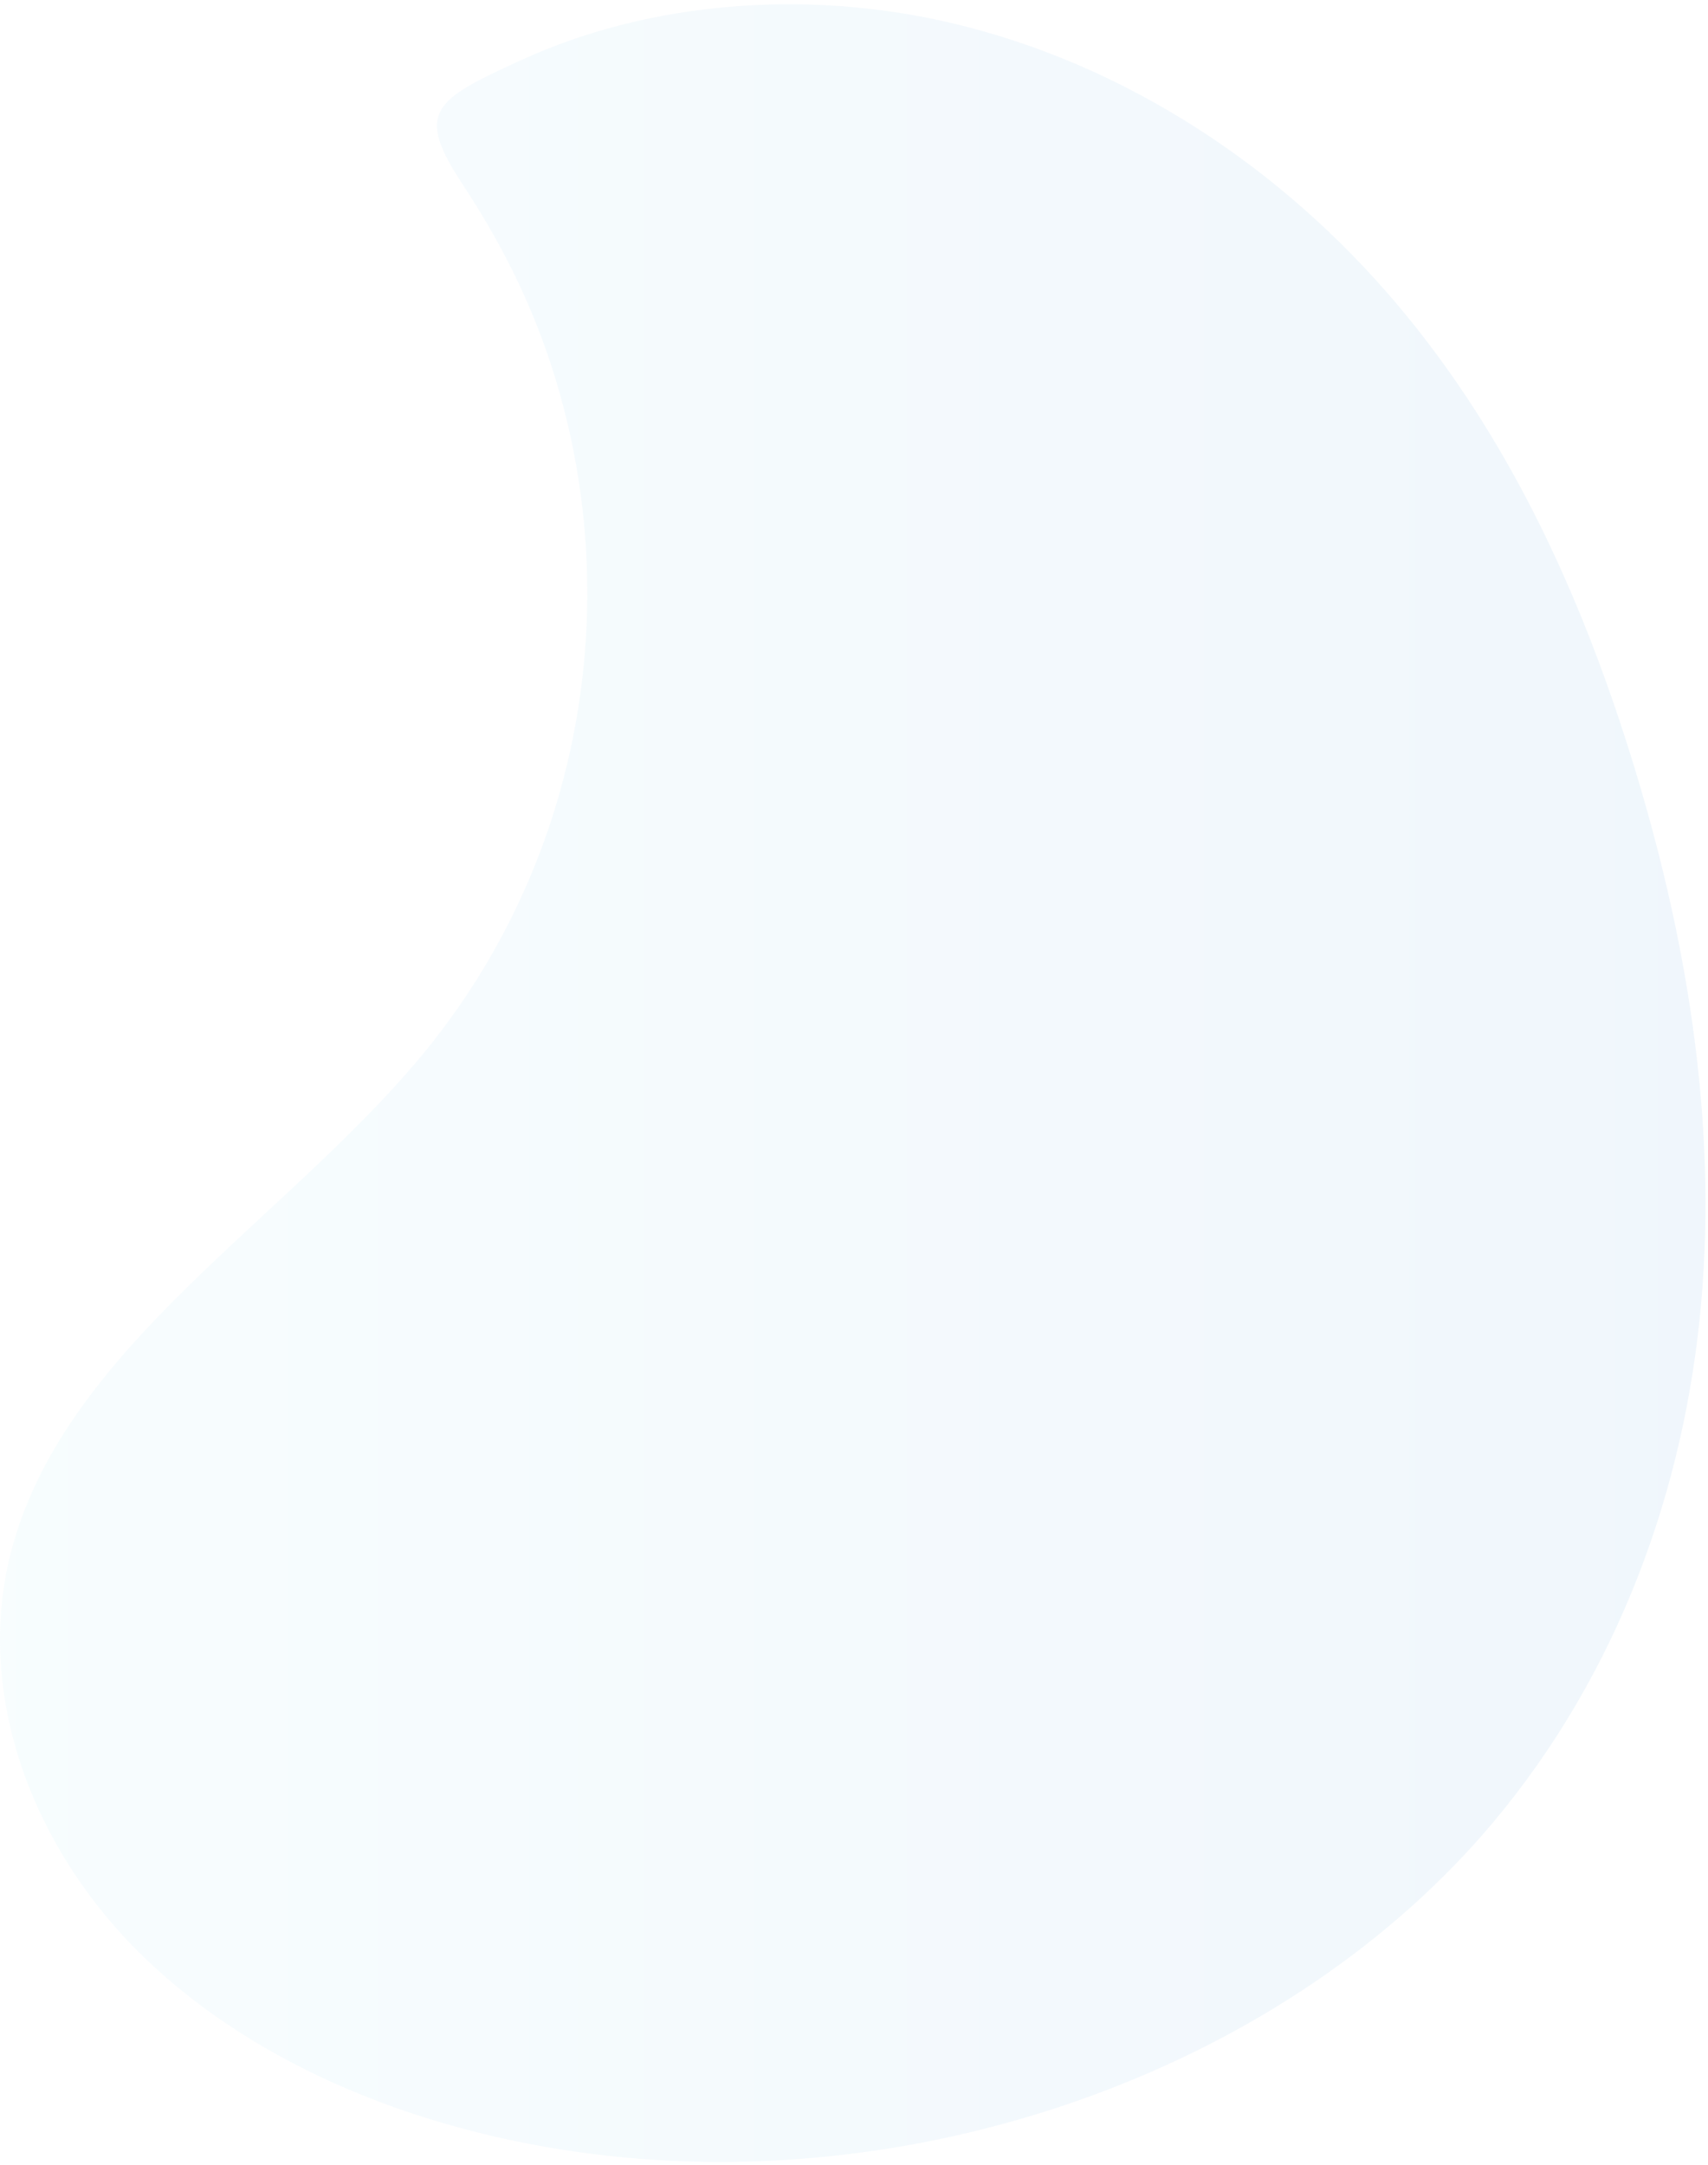 <svg width="239" height="303" viewBox="0 0 239 303" fill="none" xmlns="http://www.w3.org/2000/svg">
<path opacity="0.06" d="M58.778 147.982C39.678 170.85 9.868 188.293 1.908 215.817C-3.972 236.118 4.188 258.474 20.208 273.943C36.238 289.411 59.258 298.397 82.778 301.396C130.188 307.446 180.598 288.882 209.038 254.885C226.508 234.002 235.738 208.295 238.038 182.42C240.328 156.545 235.948 130.477 228.108 105.466C221.098 83.084 211.158 61.116 195.428 42.508C179.698 23.891 157.728 8.775 132.228 3.017C112.698 -1.393 91.028 0.142 73.028 8.37C60.638 14.031 57.998 15.61 64.808 25.919C69.638 33.23 73.568 40.903 76.408 48.99C87.988 81.964 82.168 119.982 58.778 147.982Z" fill="url(#paint0_linear)"/>
<defs>
<linearGradient id="paint0_linear" x1="9.67752e-05" y1="151.558" x2="238.646" y2="151.558" gradientUnits="userSpaceOnUse">
<stop stop-color="#7ED4EF"/>
<stop offset="0.229" stop-color="#66BFE6"/>
<stop offset="0.711" stop-color="#298BD0"/>
<stop offset="1" stop-color="#0169C2"/>
</linearGradient>
</defs>
</svg>
